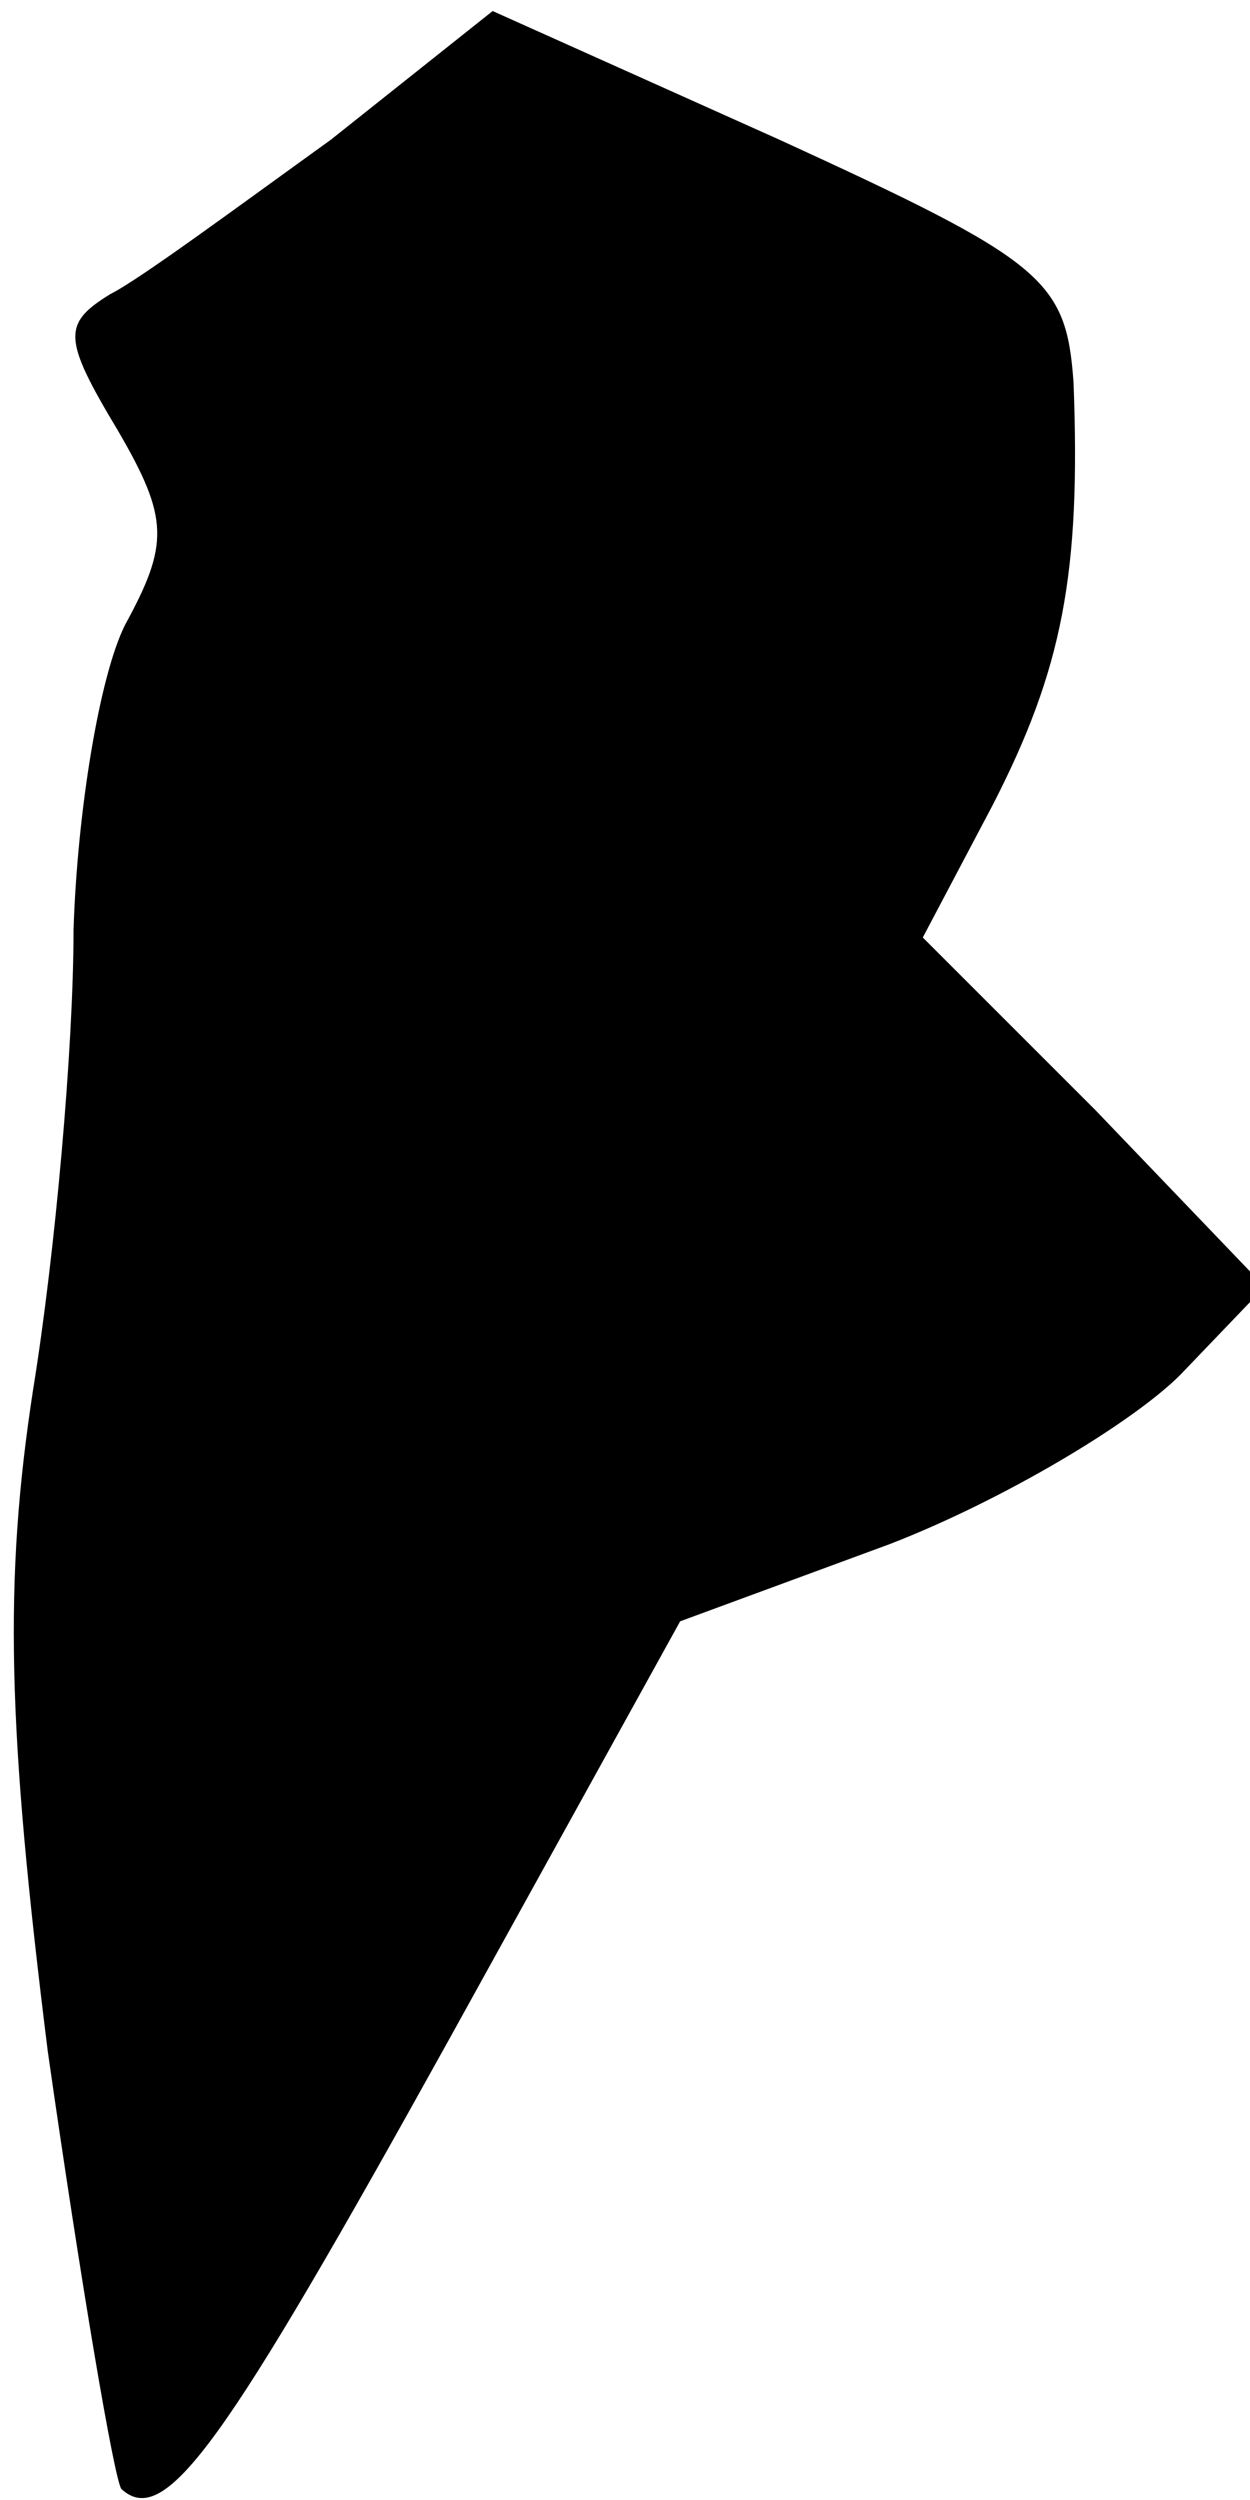<?xml version="1.0" standalone="no"?>
<!DOCTYPE svg PUBLIC "-//W3C//DTD SVG 20010904//EN"
 "http://www.w3.org/TR/2001/REC-SVG-20010904/DTD/svg10.dtd">
<svg version="1.0" xmlns="http://www.w3.org/2000/svg"
 width="34pt" height="68pt" viewBox="0 0 34 68"
 preserveAspectRatio="xMidYMid meet">
<g transform="translate(0,68) scale(0.1,-0.1)"
fill="#000000" stroke="none">
<path fill="#000000" stroke="none" d="M90 642 c-25 -18 -52 -38 -60 -42 -13
-8 -13 -12 2 -37 14 -24 14 -31 2 -53 -7 -14 -13 -51 -14 -83 0 -32 -5 -88
-11 -125 -8 -52 -7 -92 4 -180 9 -63 18 -116 20 -119 12 -11 28 12 89 122 l63
114 57 21 c31 12 66 33 79 46 l23 24 -46 48 -47 47 19 36 c19 37 24 63 22 115
-2 28 -8 33 -80 66 l-78 35 -44 -35z"/>
</g>
</svg>
